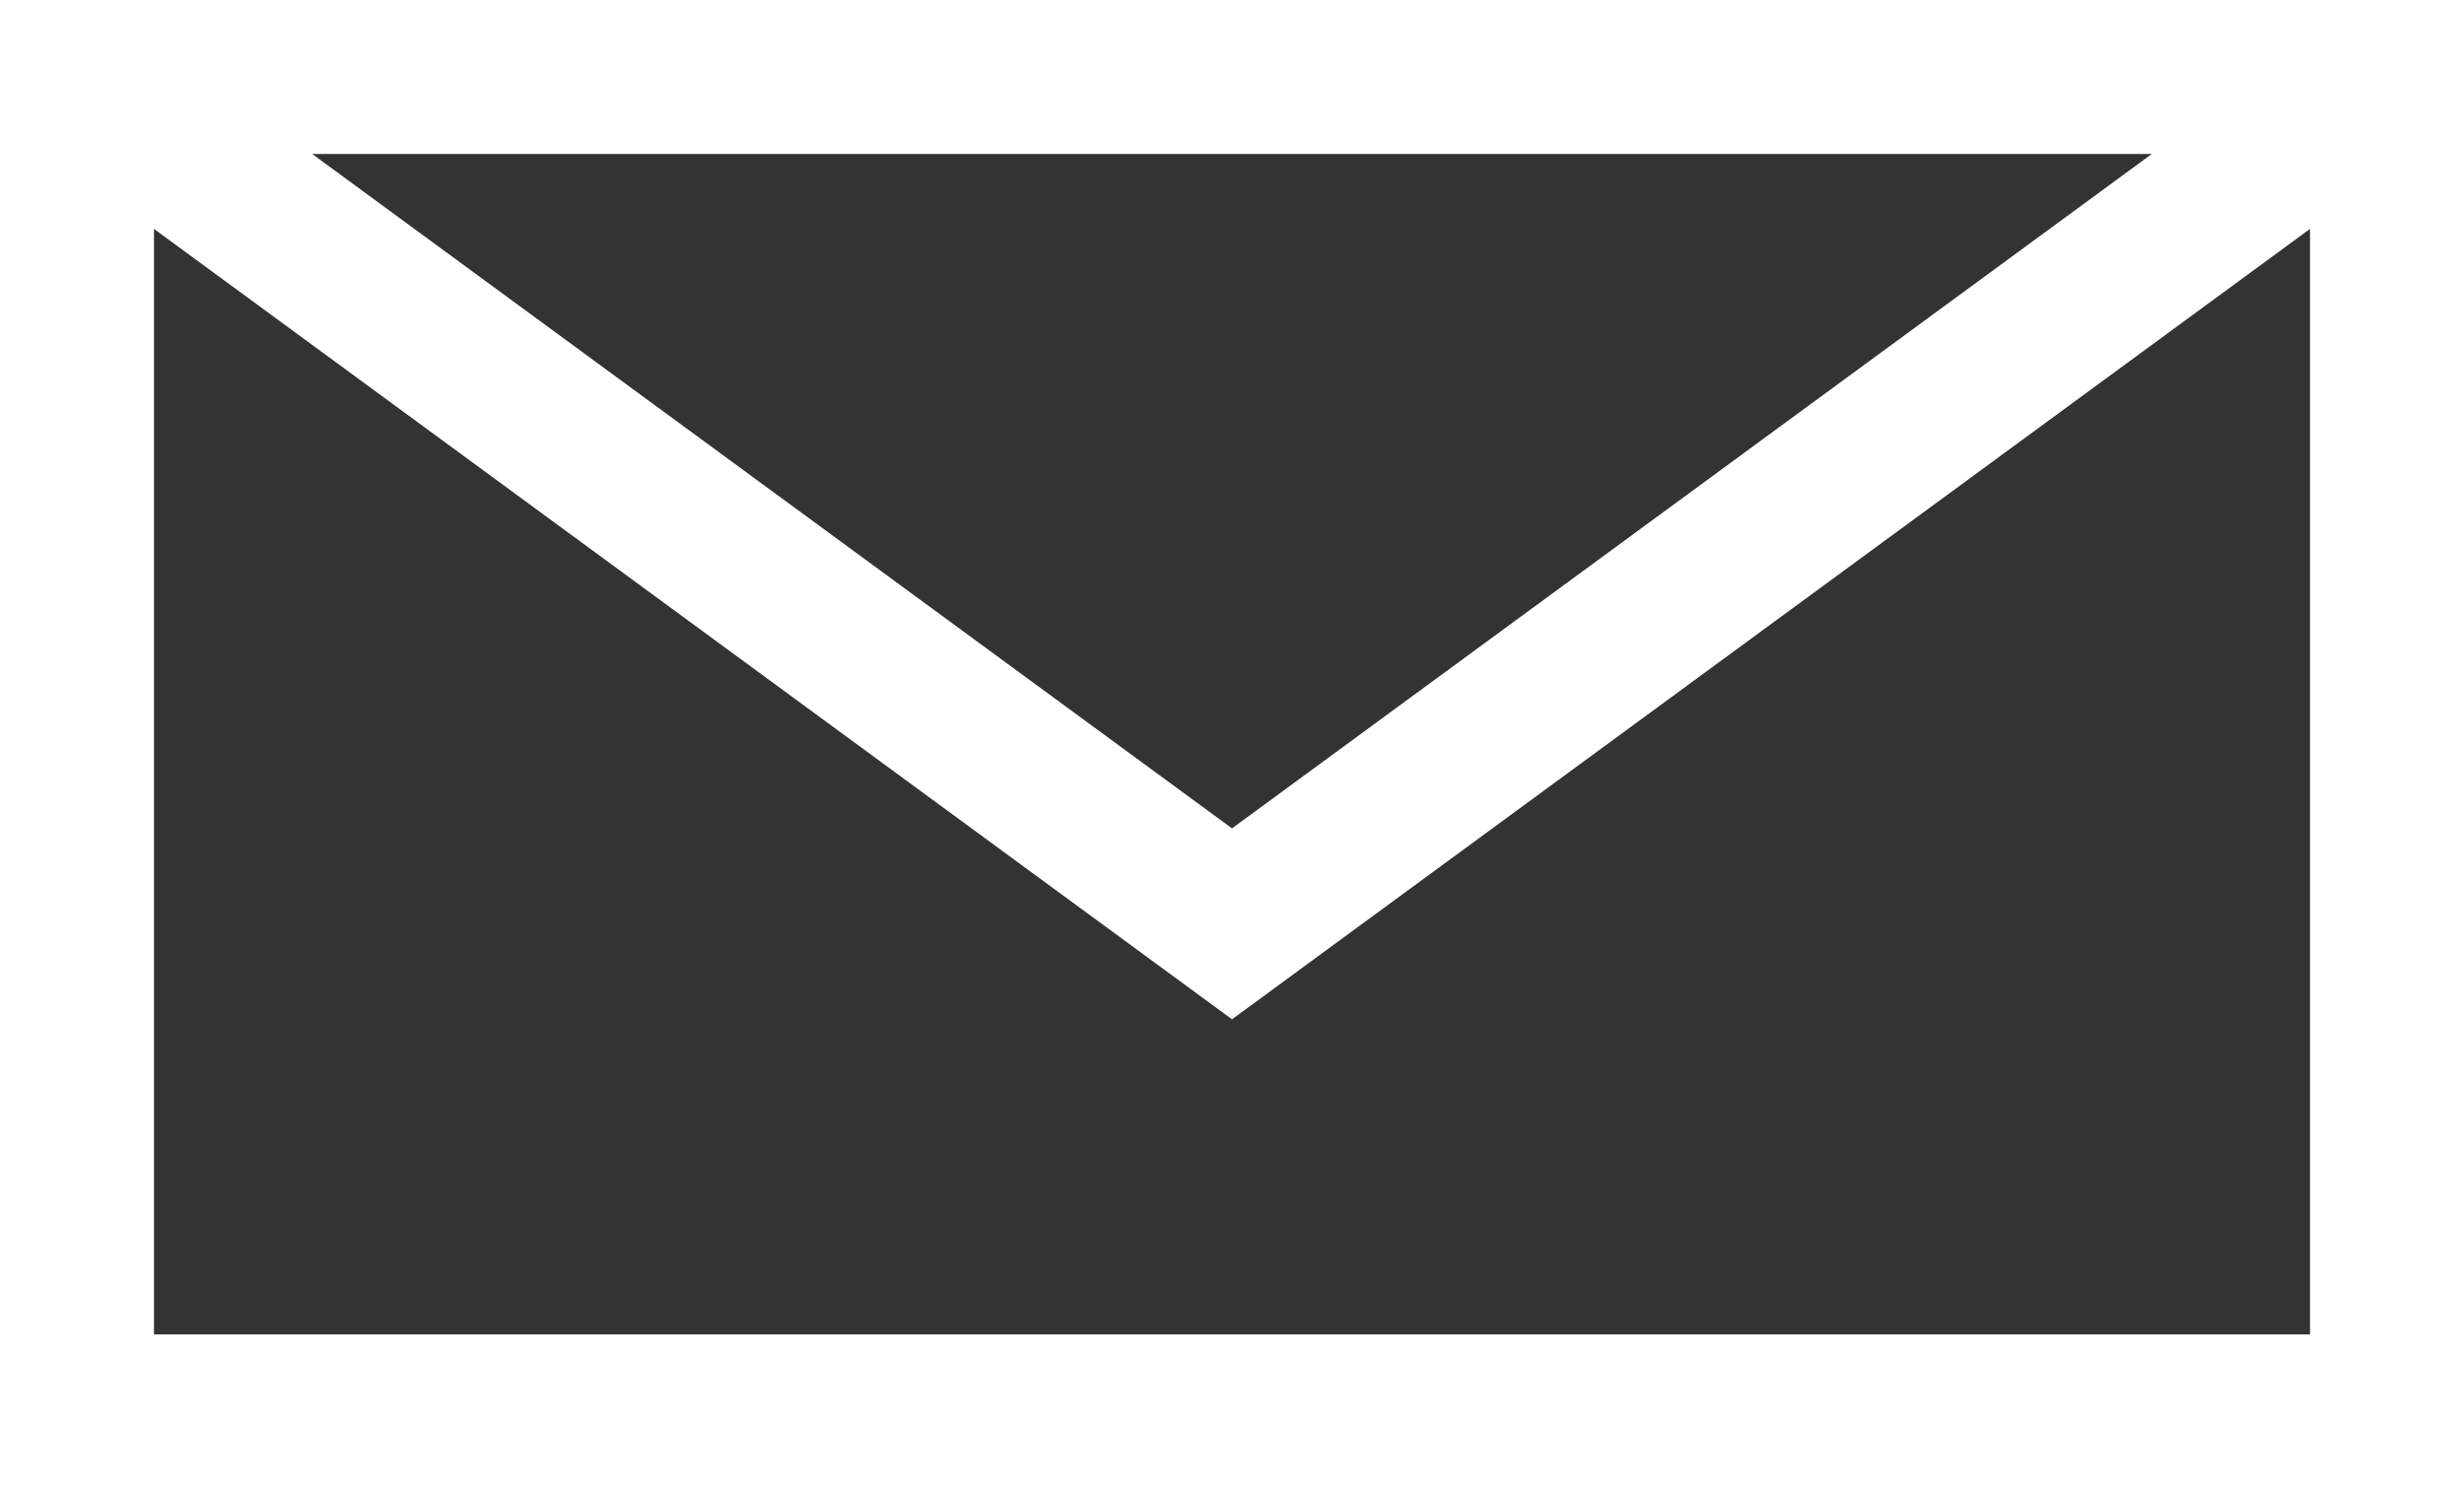 <svg xmlns="http://www.w3.org/2000/svg" viewBox="0 0 48 29"><rect x="0" y="0" width="48" height="29" fill="#333333" stroke="none"/><path fill="none" stroke="#fff" stroke-miterlimit="10" stroke-width="3" d="M46.5 1.5L24 18 1.5 1.5"/><path fill="none" stroke="#fff" stroke-miterlimit="10" stroke-width="3" d="M1.5 1.5h45v26h-45z"/></svg>